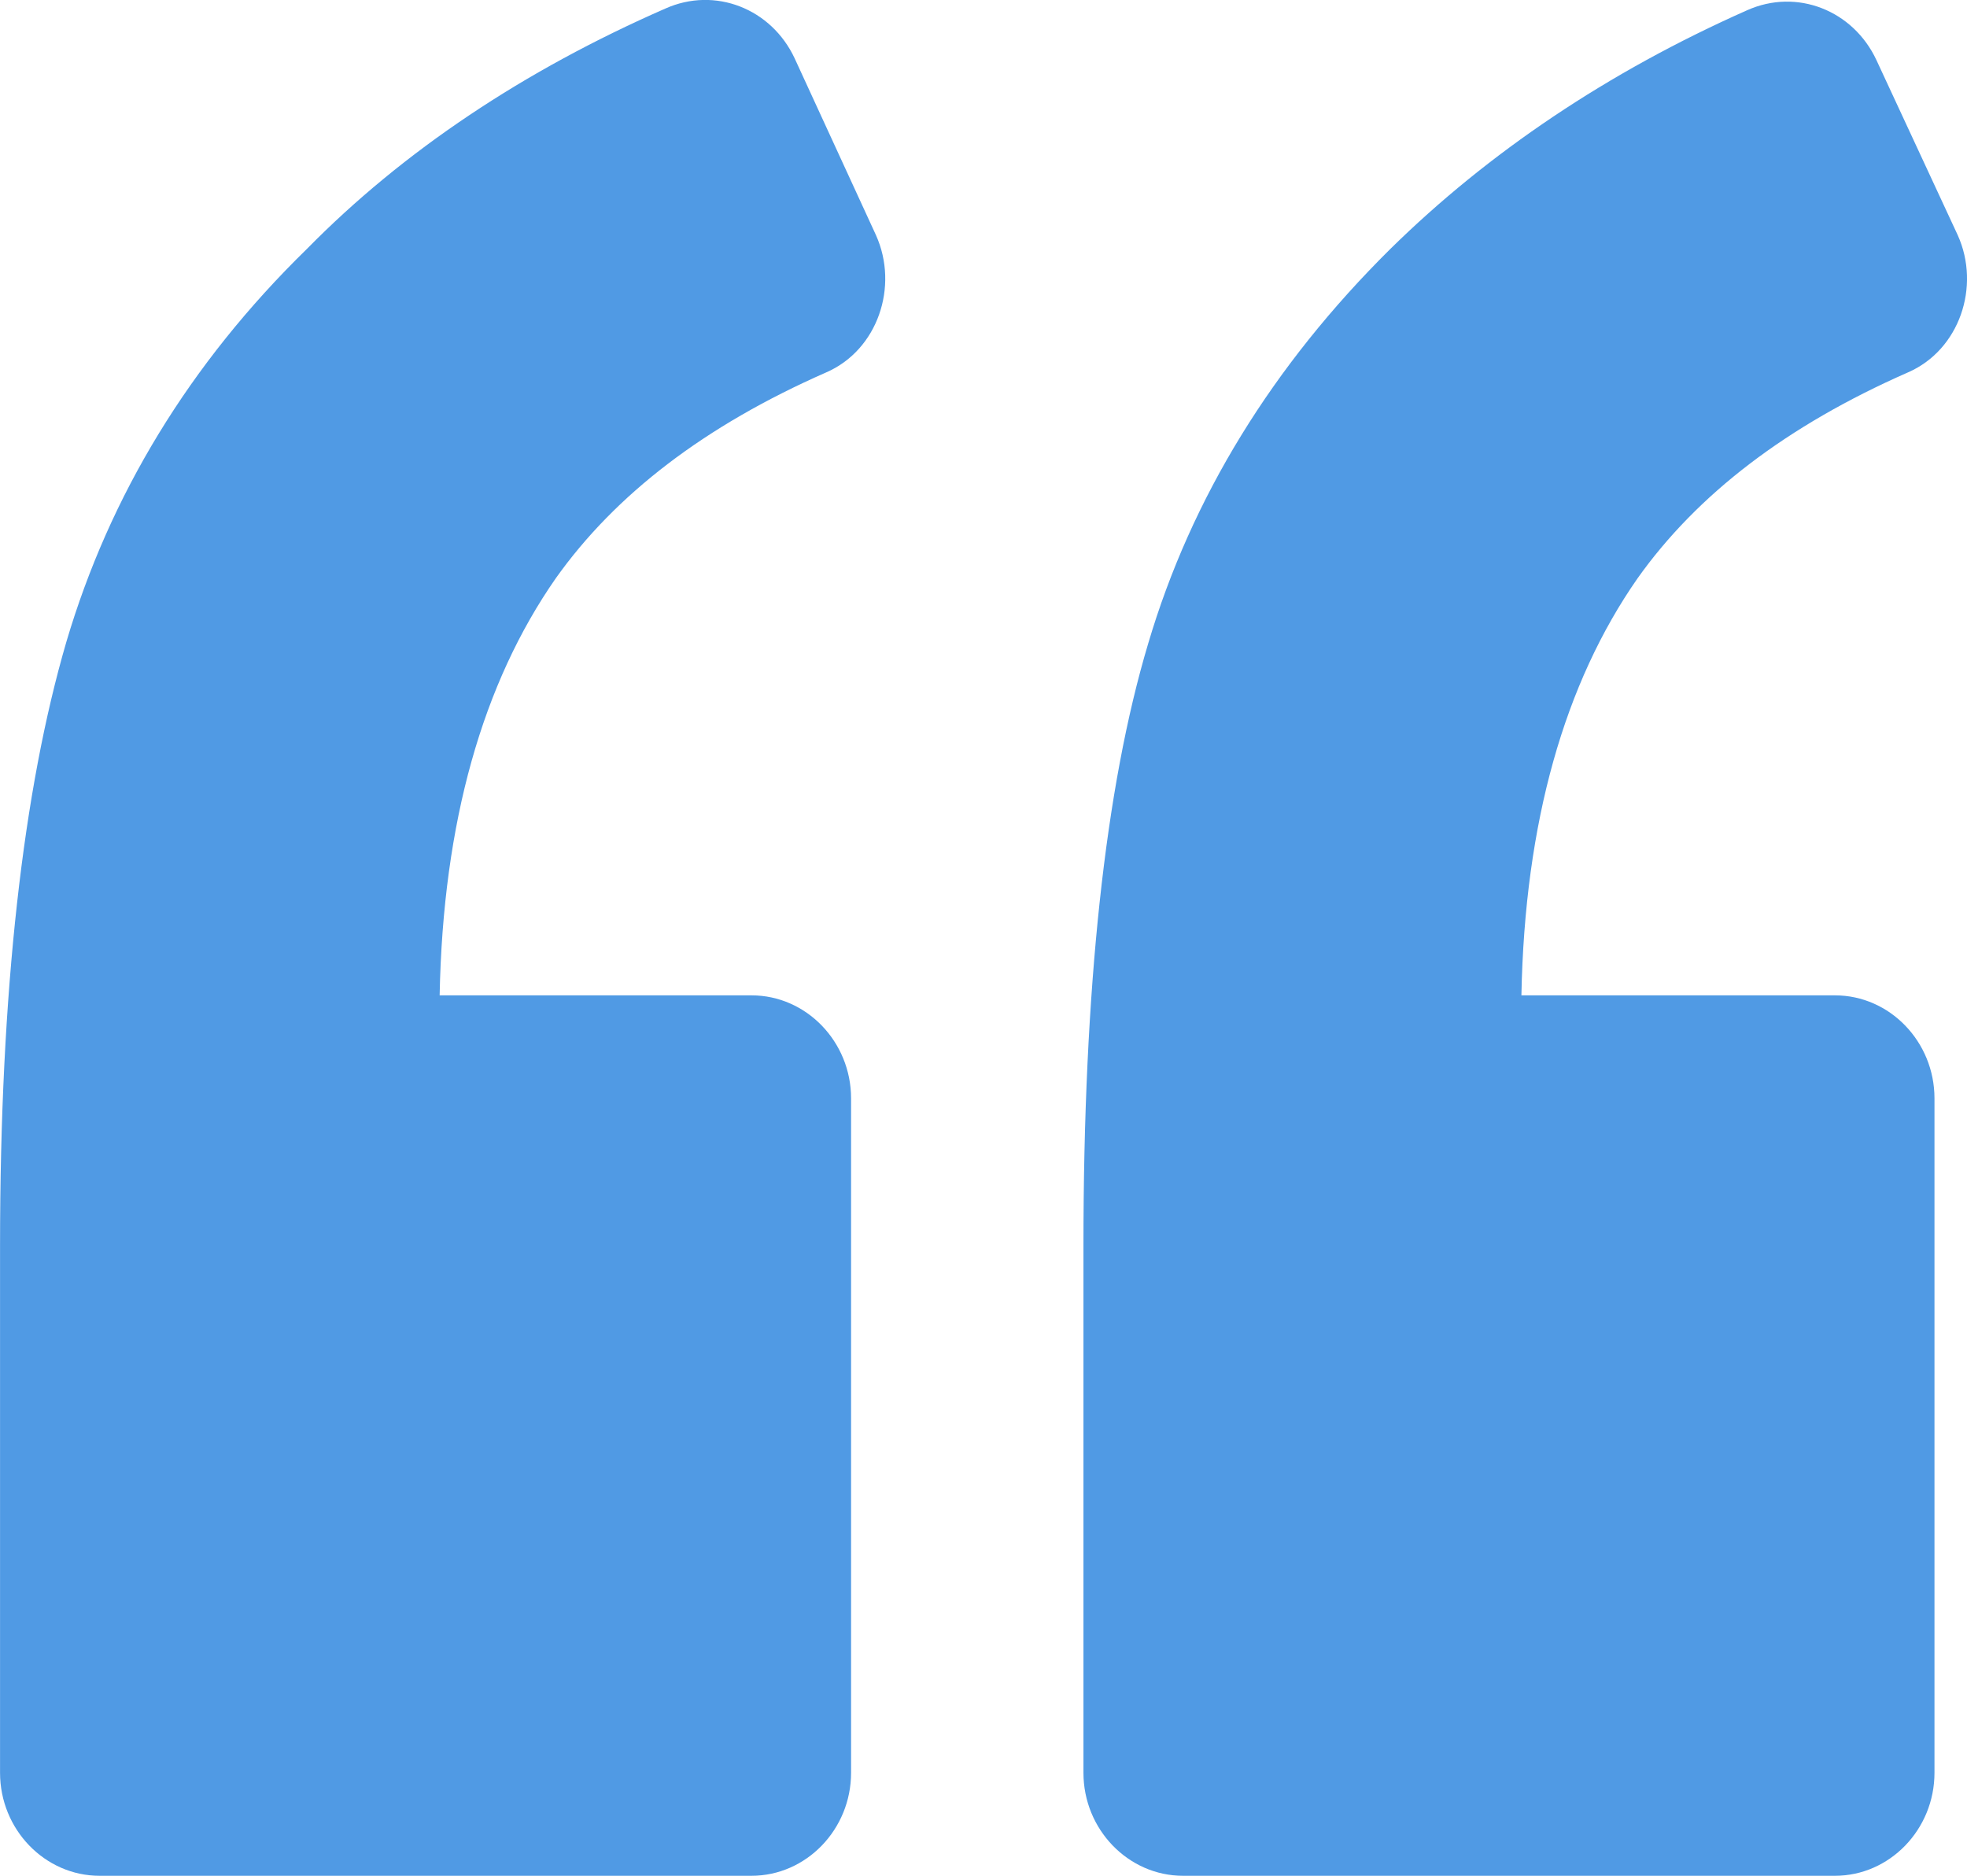 <svg xmlns="http://www.w3.org/2000/svg" xmlns:xlink="http://www.w3.org/1999/xlink" preserveAspectRatio="xMidYMid" width="43" height="41" viewBox="0 0 43 41">
  <defs>
    <style>
      .cls-1 {
        fill: #509ae4;
        fill-rule: evenodd;
      }
    </style>
  </defs>
  <path d="M41.709,8.140 C39.062,9.303 37.104,10.803 35.798,12.641 C34.202,14.929 33.332,17.968 33.259,21.756 L40.114,21.756 C41.310,21.756 42.289,22.769 42.289,24.007 L42.289,38.749 C42.289,39.987 41.310,41.000 40.114,41.000 L25.861,41.000 C24.665,41.000 23.685,39.987 23.685,38.749 L23.685,27.233 C23.685,21.606 24.157,17.217 25.100,14.067 C26.043,10.879 27.820,7.990 30.395,5.440 C32.534,3.338 35.145,1.576 38.191,0.225 C39.279,-0.263 40.512,0.225 41.020,1.313 L42.797,5.139 C43.305,6.264 42.833,7.652 41.709,8.140 ZM18.061,8.140 C15.413,9.303 13.455,10.803 12.149,12.641 C10.554,14.929 9.683,17.968 9.611,21.756 L16.429,21.756 C17.625,21.756 18.605,22.769 18.605,24.007 L18.605,38.749 C18.605,39.987 17.625,41.000 16.429,41.000 L2.176,41.000 C0.980,41.000 0.001,39.987 0.001,38.749 L0.001,27.233 C0.001,21.644 0.508,17.256 1.451,14.029 C2.394,10.841 4.135,7.952 6.710,5.440 C8.813,3.301 11.460,1.538 14.543,0.188 C15.631,-0.300 16.864,0.188 17.372,1.276 L19.149,5.139 C19.656,6.264 19.185,7.652 18.061,8.140 Z" class="cls-1"/>
</svg>
